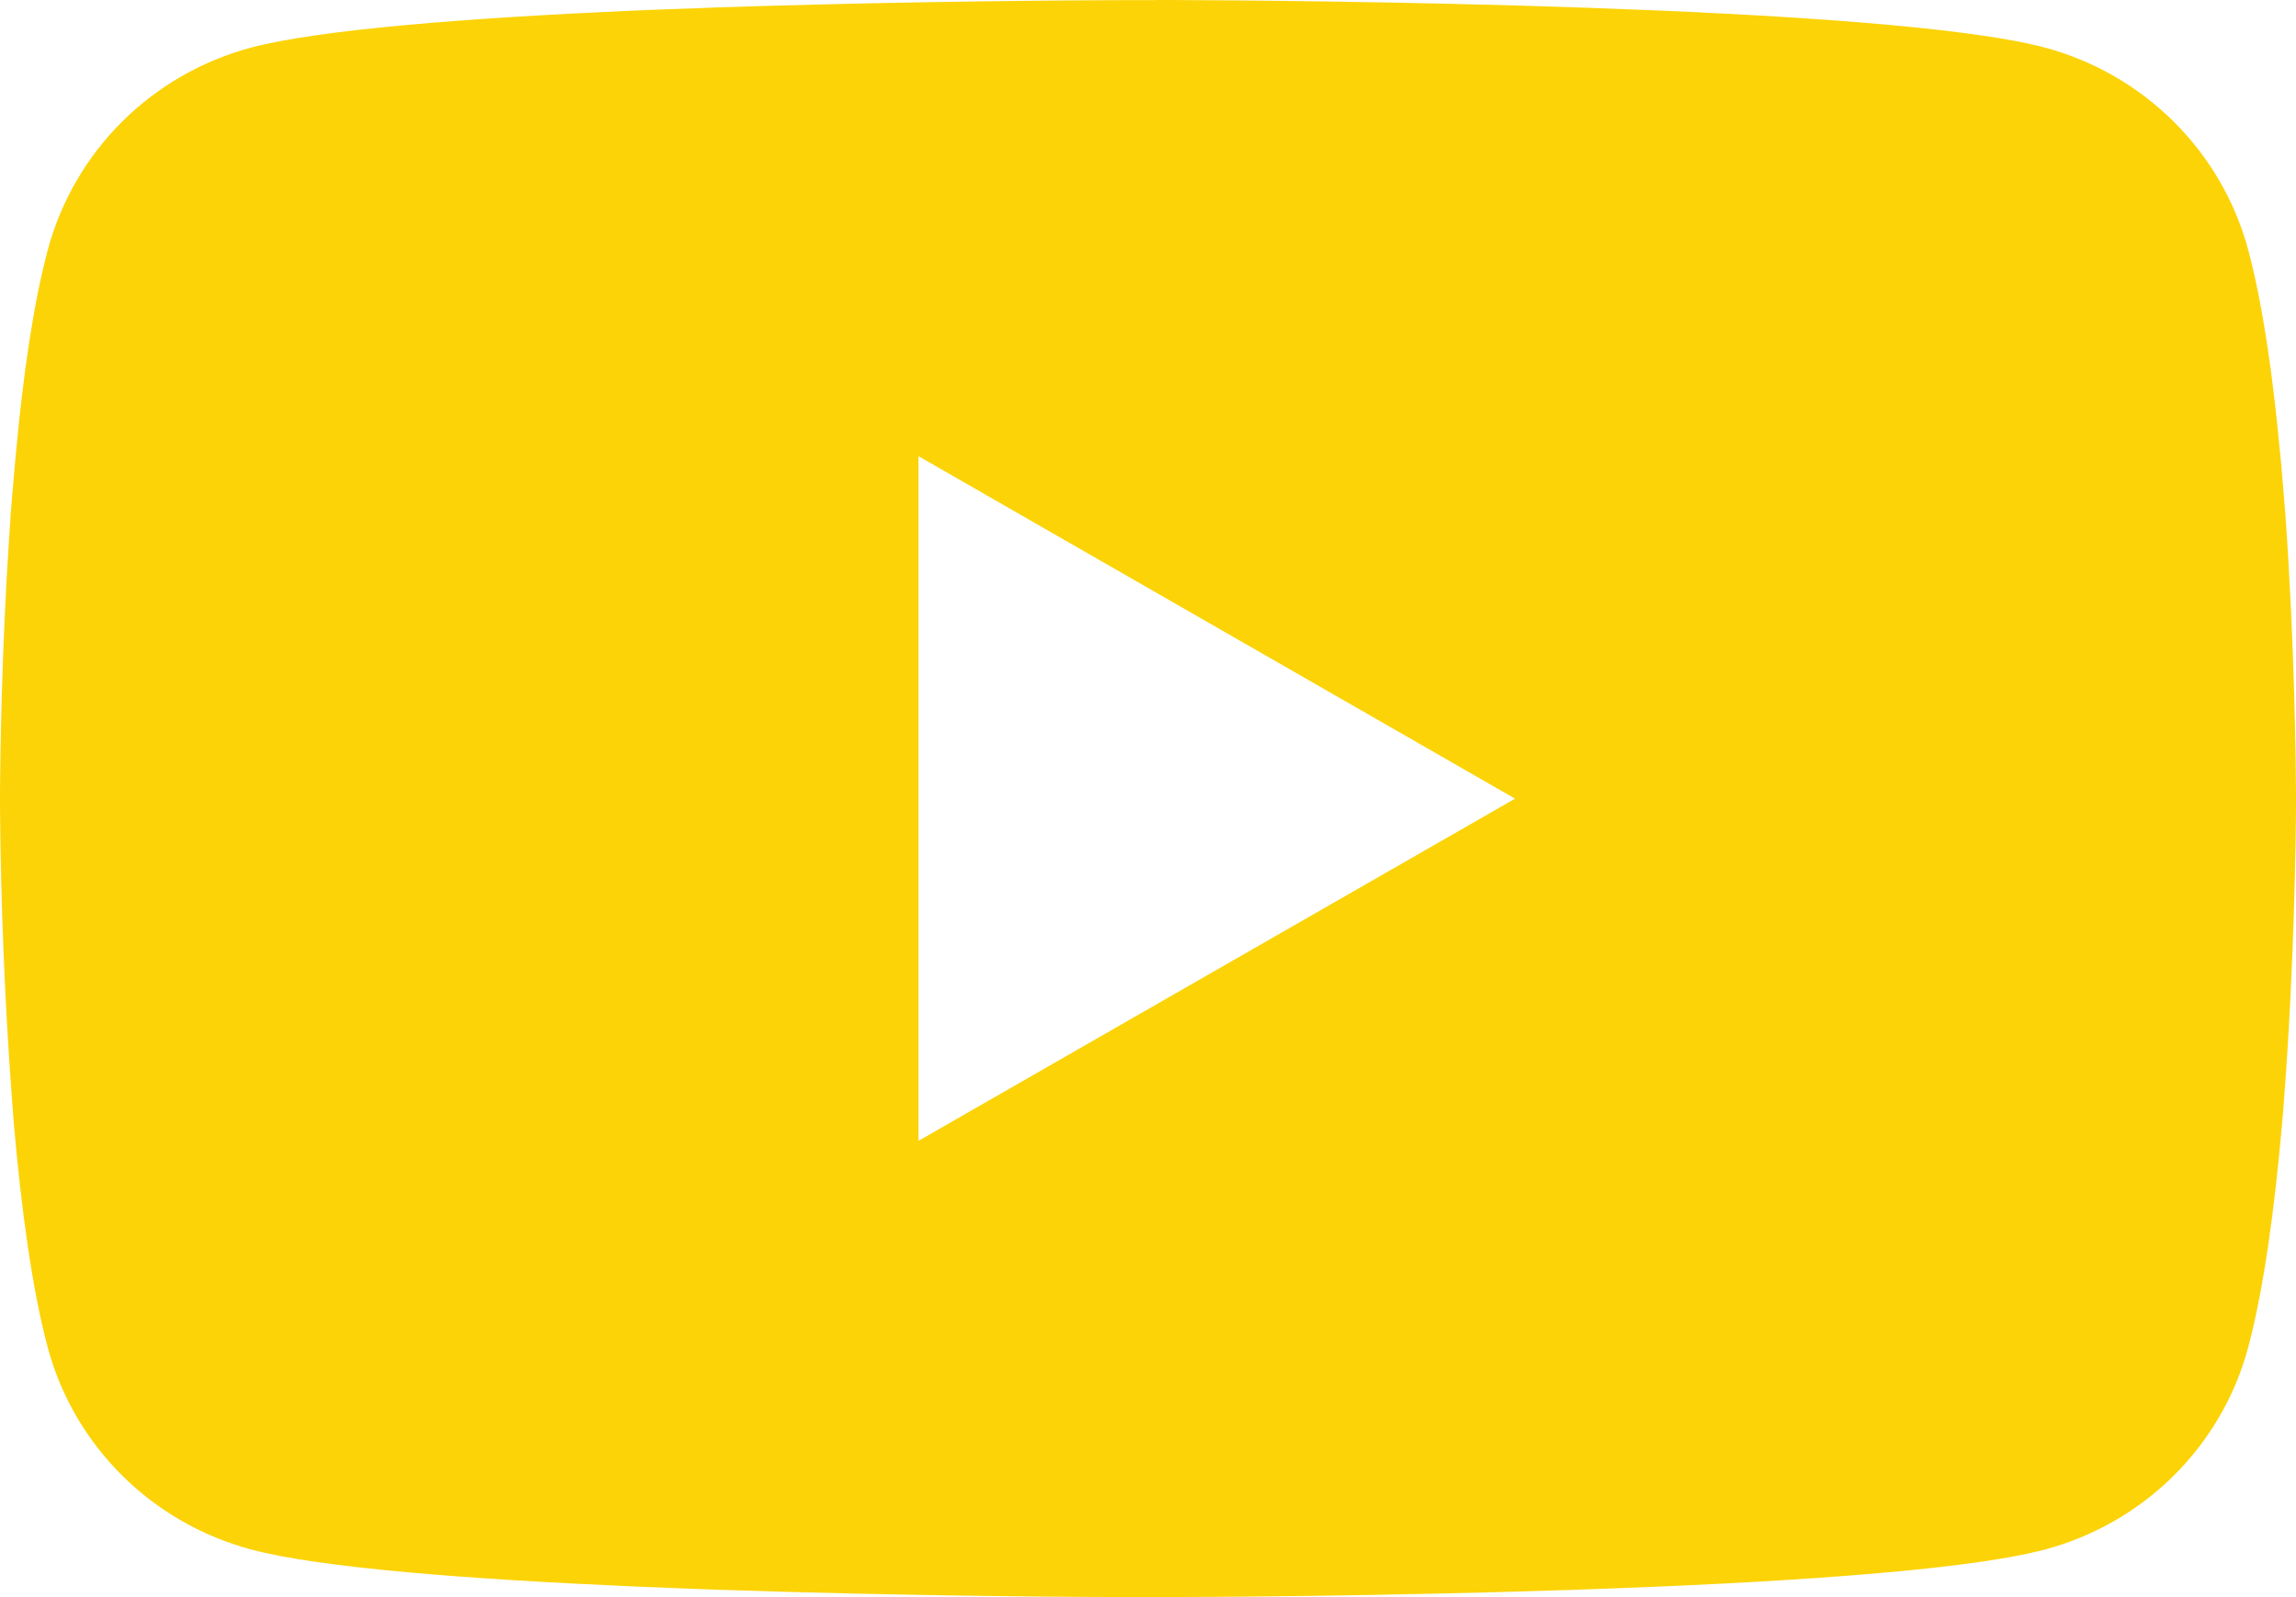 <svg width="23" height="16" viewBox="0 0 23 16" fill="none" xmlns="http://www.w3.org/2000/svg">
<path d="M11.574 0H11.702C12.884 0.004 18.871 0.047 20.486 0.477C20.974 0.608 21.418 0.864 21.775 1.219C22.132 1.573 22.389 2.015 22.52 2.498C22.665 3.039 22.767 3.755 22.836 4.494L22.851 4.642L22.882 5.013L22.894 5.161C22.987 6.462 22.999 7.68 23 7.947V8.053C22.999 8.33 22.986 9.631 22.882 10.986L22.871 11.136L22.858 11.284C22.786 12.098 22.679 12.906 22.52 13.502C22.39 13.986 22.133 14.427 21.776 14.782C21.419 15.137 20.974 15.392 20.486 15.523C18.818 15.967 12.48 15.999 11.601 16H11.397C10.953 16 9.116 15.992 7.189 15.926L6.945 15.917L6.82 15.912L6.574 15.902L6.328 15.892C4.733 15.822 3.213 15.71 2.513 15.522C2.025 15.391 1.58 15.136 1.223 14.781C0.866 14.427 0.609 13.985 0.479 13.502C0.319 12.908 0.213 12.098 0.141 11.284L0.129 11.134L0.118 10.986C0.047 10.021 0.008 9.055 0 8.088L0 7.912C0.003 7.606 0.014 6.549 0.092 5.381L0.102 5.235L0.106 5.161L0.118 5.013L0.15 4.642L0.164 4.494C0.233 3.755 0.335 3.038 0.48 2.498C0.611 2.014 0.867 1.573 1.224 1.218C1.581 0.863 2.026 0.608 2.514 0.477C3.214 0.292 4.734 0.178 6.33 0.107L6.574 0.097L6.821 0.088L6.945 0.084L7.191 0.074C8.559 0.03 9.928 0.006 11.297 0.001H11.574V0ZM9.201 4.57V11.429L15.177 8.001L9.201 4.57Z" fill="#FCD306"/>
</svg>
